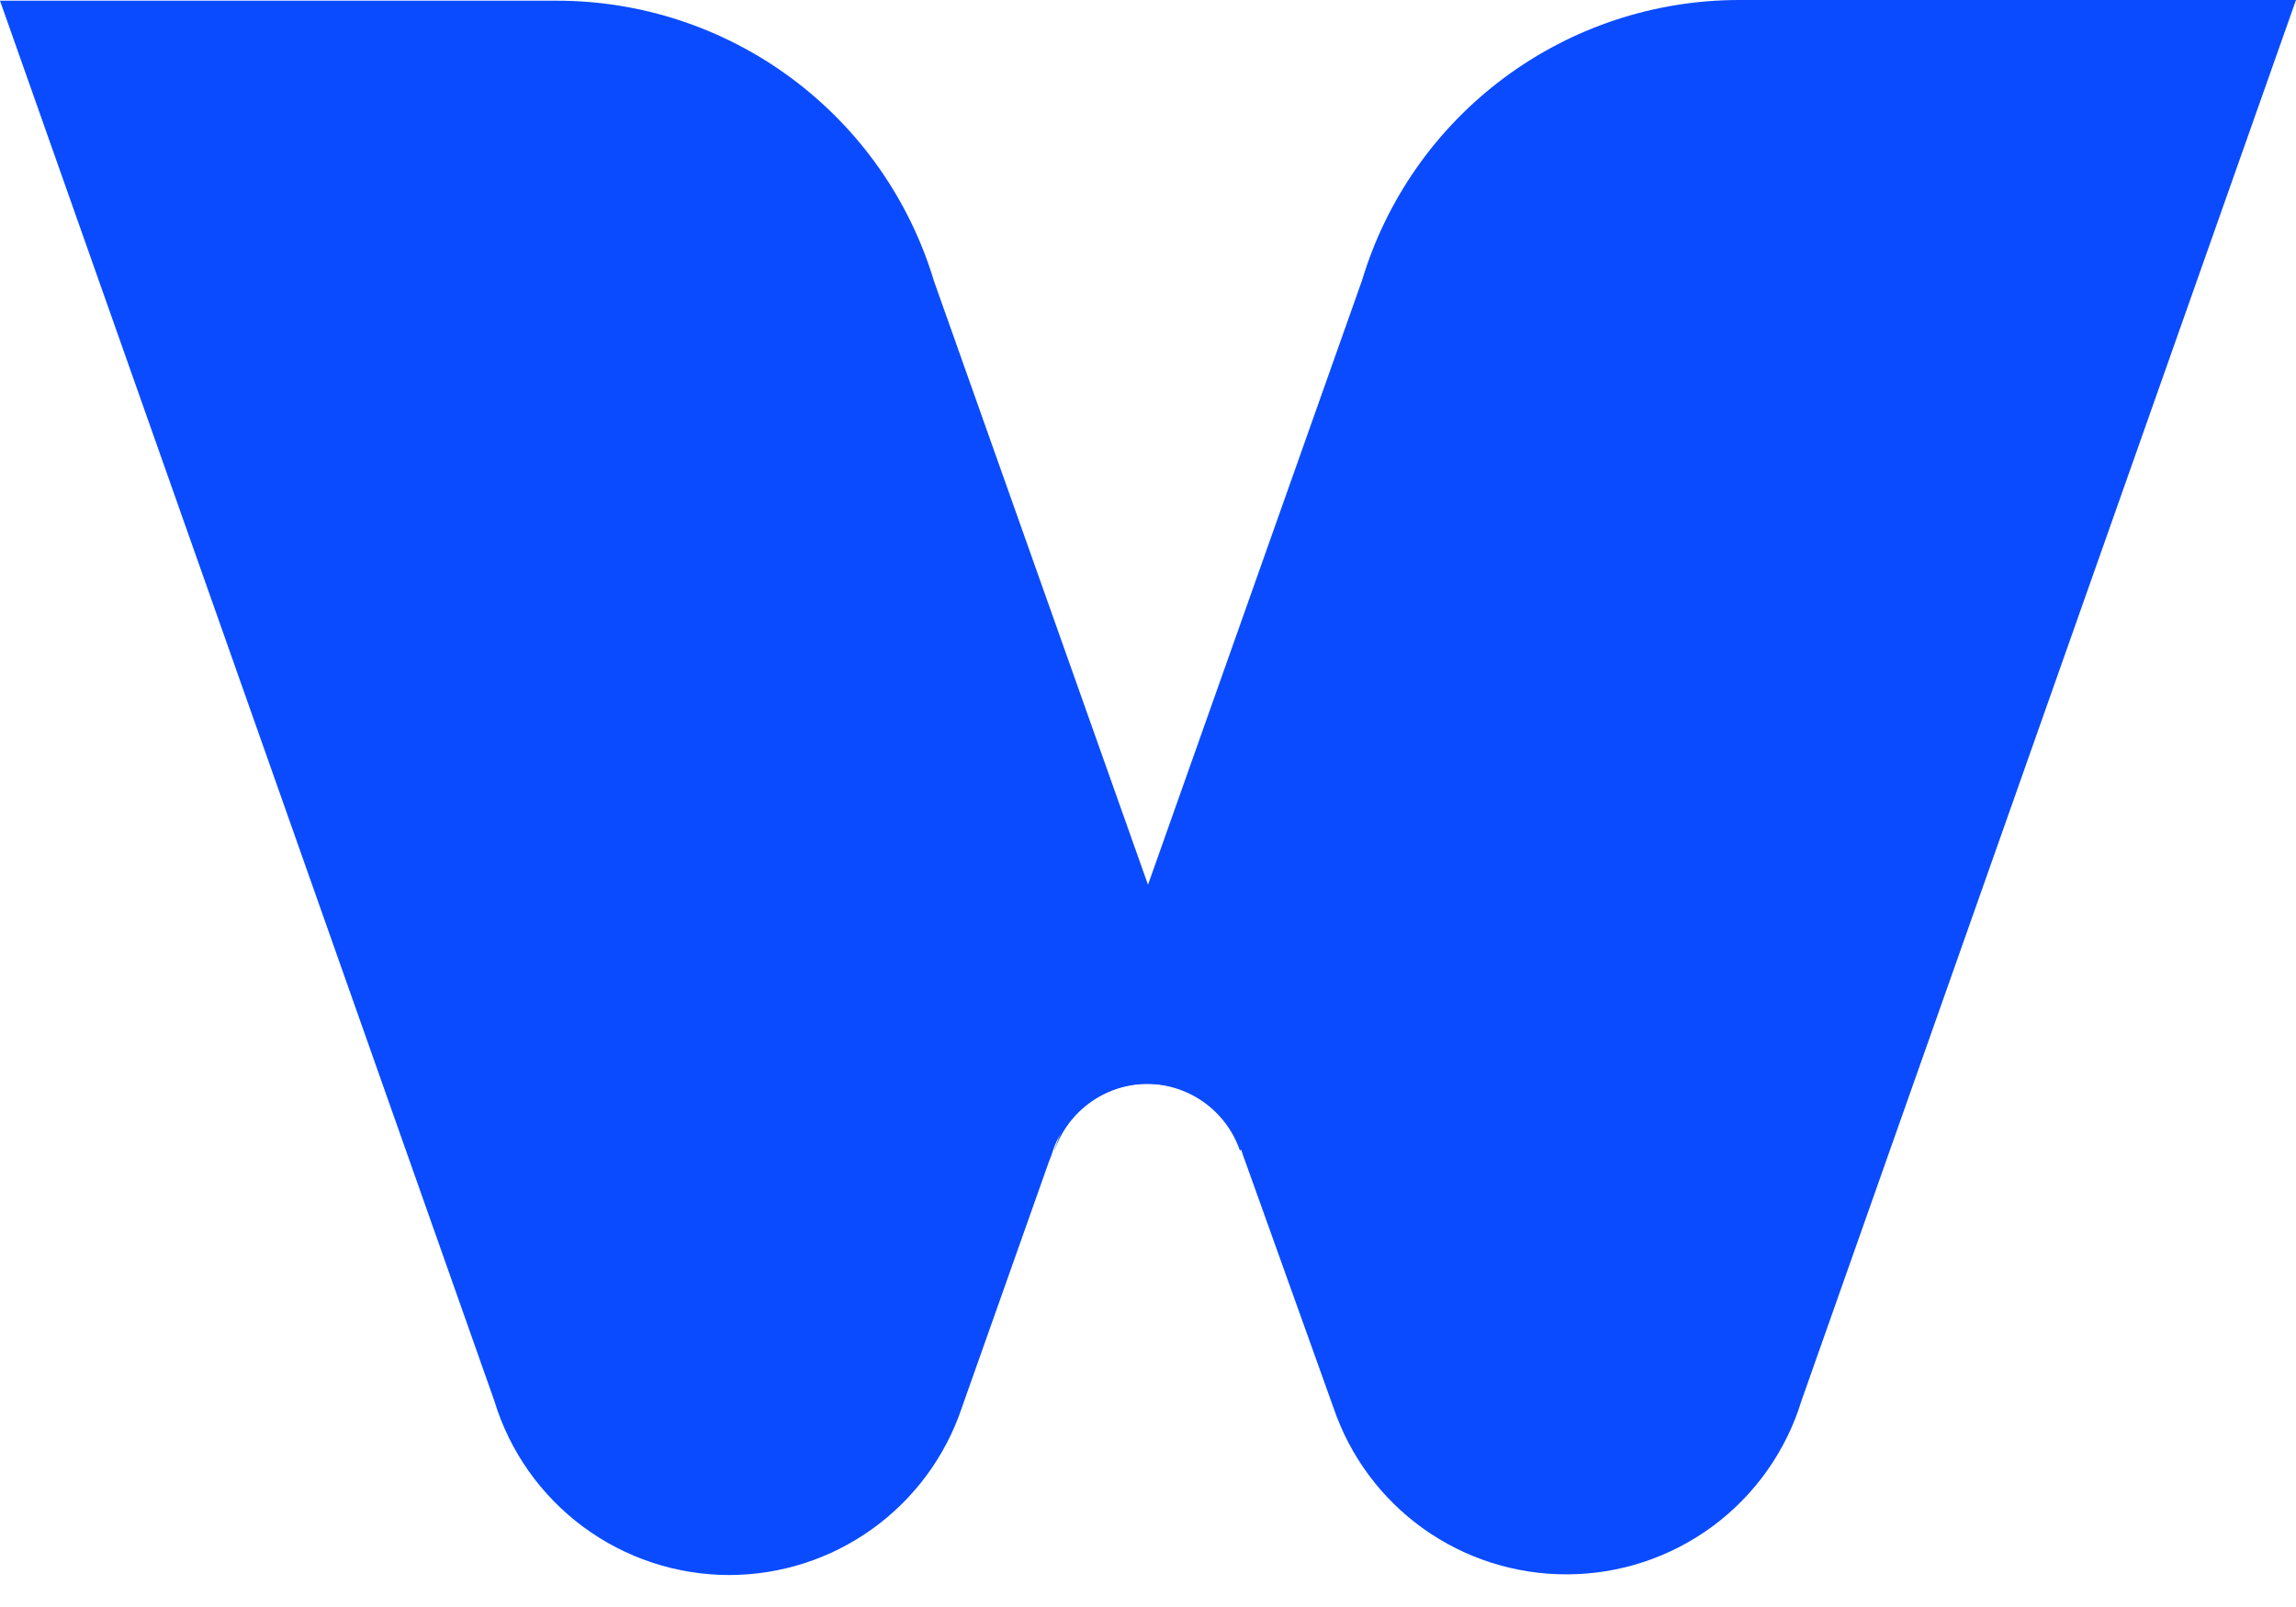 <svg width="70" height="49" viewBox="0 0 70 49" fill="none" xmlns="http://www.w3.org/2000/svg">
<path d="M37.849 35.058L35 26.978L28.474 8.568C27.731 6.097 26.211 3.932 24.14 2.392C22.07 0.853 19.558 0.021 16.977 0.021H0L15.073 42.719C15.54 44.255 16.489 45.599 17.778 46.554C19.068 47.509 20.63 48.025 22.235 48.025C23.802 48.023 25.328 47.531 26.599 46.616C27.871 45.701 28.824 44.411 29.323 42.926L31.976 35.43L32.061 35.212C32.241 34.599 32.611 34.059 33.119 33.67C33.626 33.281 34.244 33.063 34.883 33.048C35.522 33.034 36.149 33.223 36.673 33.588C37.198 33.953 37.593 34.475 37.801 35.08L37.849 35.058Z" fill="#0A4BFF"/>
<path d="M32.151 35.058L35 26.978L41.526 8.547C42.269 6.076 43.789 3.91 45.86 2.371C47.931 0.831 50.442 4.63041e-05 53.023 0H70L54.927 42.698C54.46 44.233 53.511 45.578 52.222 46.533C50.932 47.488 49.37 48.004 47.765 48.004C46.197 48.008 44.668 47.52 43.393 46.61C42.117 45.699 41.16 44.41 40.656 42.926L37.971 35.43L37.892 35.212C37.711 34.599 37.341 34.059 36.834 33.67C36.327 33.281 35.709 33.063 35.07 33.049C34.431 33.034 33.803 33.223 33.279 33.588C32.754 33.953 32.359 34.475 32.151 35.08V35.058Z" fill="#0A4BFF"/>
</svg>
